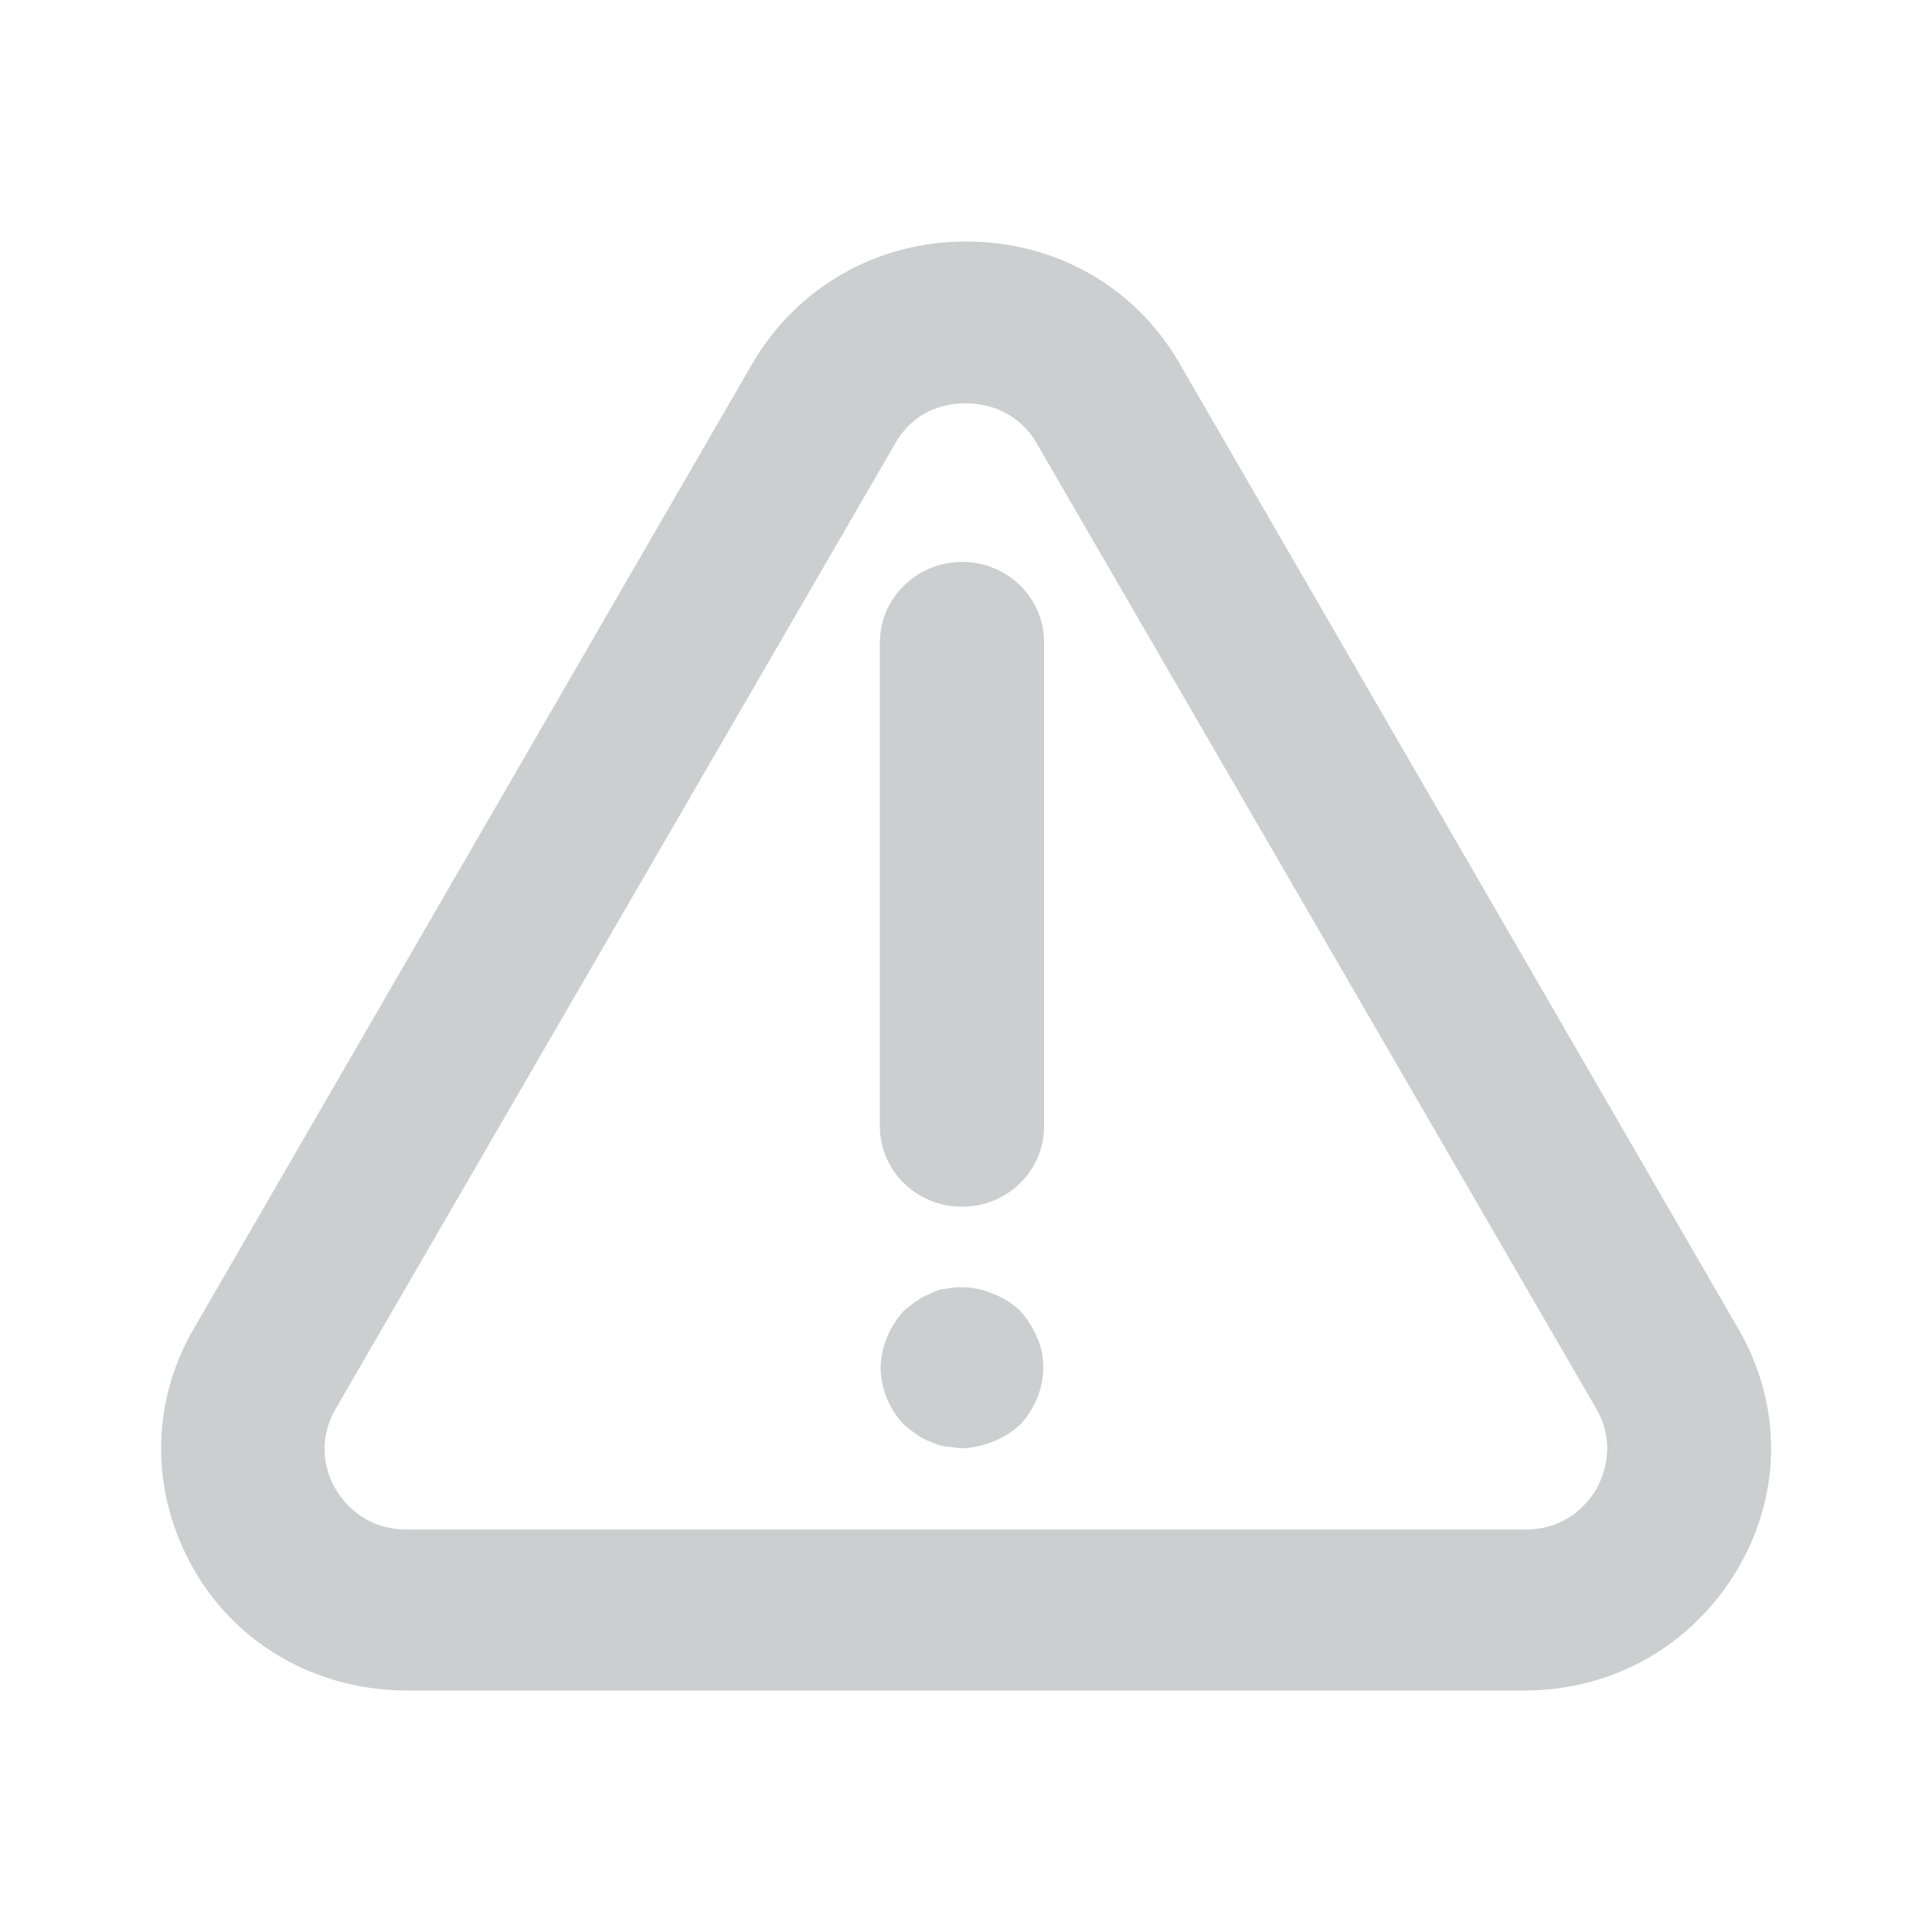 <svg width="24" height="24" viewBox="0 0 24 24" fill="none" xmlns="http://www.w3.org/2000/svg">
<g clip-path="url(#clip0_8437_33413)">
<path d="M21.59 16.5L14.65 4.51C14.1 3.56 13.11 3 12 3C10.89 3 9.9 3.57 9.35 4.51L2.41 16.5C1.86 17.44 1.87 18.56 2.41 19.5C2.95 20.44 3.95 21 5.05 21H18.94C20.04 21 21.02 20.44 21.58 19.5C22.14 18.56 22.14 17.44 21.59 16.5ZM19.83 18.5C19.74 18.65 19.48 19 18.95 19H5.05C4.52 19 4.26 18.65 4.17 18.5C4.08 18.35 3.91 17.95 4.17 17.5L11.12 5.51C11.38 5.05 11.82 5.01 12 5.01C12.18 5.01 12.62 5.06 12.88 5.51L19.83 17.5C20.09 17.95 19.91 18.35 19.83 18.5Z" fill="#CCCFD0"/>
<path d="M11.95 6.98C11.39 6.98 10.93 7.43 10.93 7.98V13.99C10.93 14.54 11.38 14.99 11.95 14.99C12.52 14.99 12.97 14.54 12.97 13.99V7.98C12.97 7.43 12.52 6.98 11.95 6.98Z" fill="#CCCFD0"/>
<path d="M12.67 16.28C12.57 16.19 12.47 16.12 12.33 16.07C12.15 15.99 11.94 15.97 11.75 16.01C11.68 16.01 11.62 16.04 11.56 16.07C11.5 16.09 11.44 16.12 11.39 16.16C11.33 16.2 11.28 16.24 11.23 16.28C11.14 16.38 11.07 16.49 11.02 16.61C10.97 16.73 10.94 16.86 10.94 16.99C10.94 17.25 11.05 17.51 11.23 17.7C11.28 17.74 11.33 17.78 11.39 17.82C11.44 17.86 11.5 17.89 11.56 17.91C11.62 17.94 11.68 17.96 11.75 17.97C11.81 17.97 11.88 17.99 11.94 17.99C12.07 17.99 12.2 17.96 12.33 17.91C12.46 17.86 12.57 17.79 12.67 17.7C12.85 17.51 12.96 17.25 12.96 16.99C12.96 16.86 12.94 16.73 12.88 16.61C12.83 16.49 12.76 16.38 12.67 16.28Z" fill="#CCCFD0"/>
</g>
<defs>
<clipPath id="clip0_8437_33413">
<rect width="20" height="18" fill="white" transform="translate(2 3)"/>
</clipPath>
</defs>
</svg>
